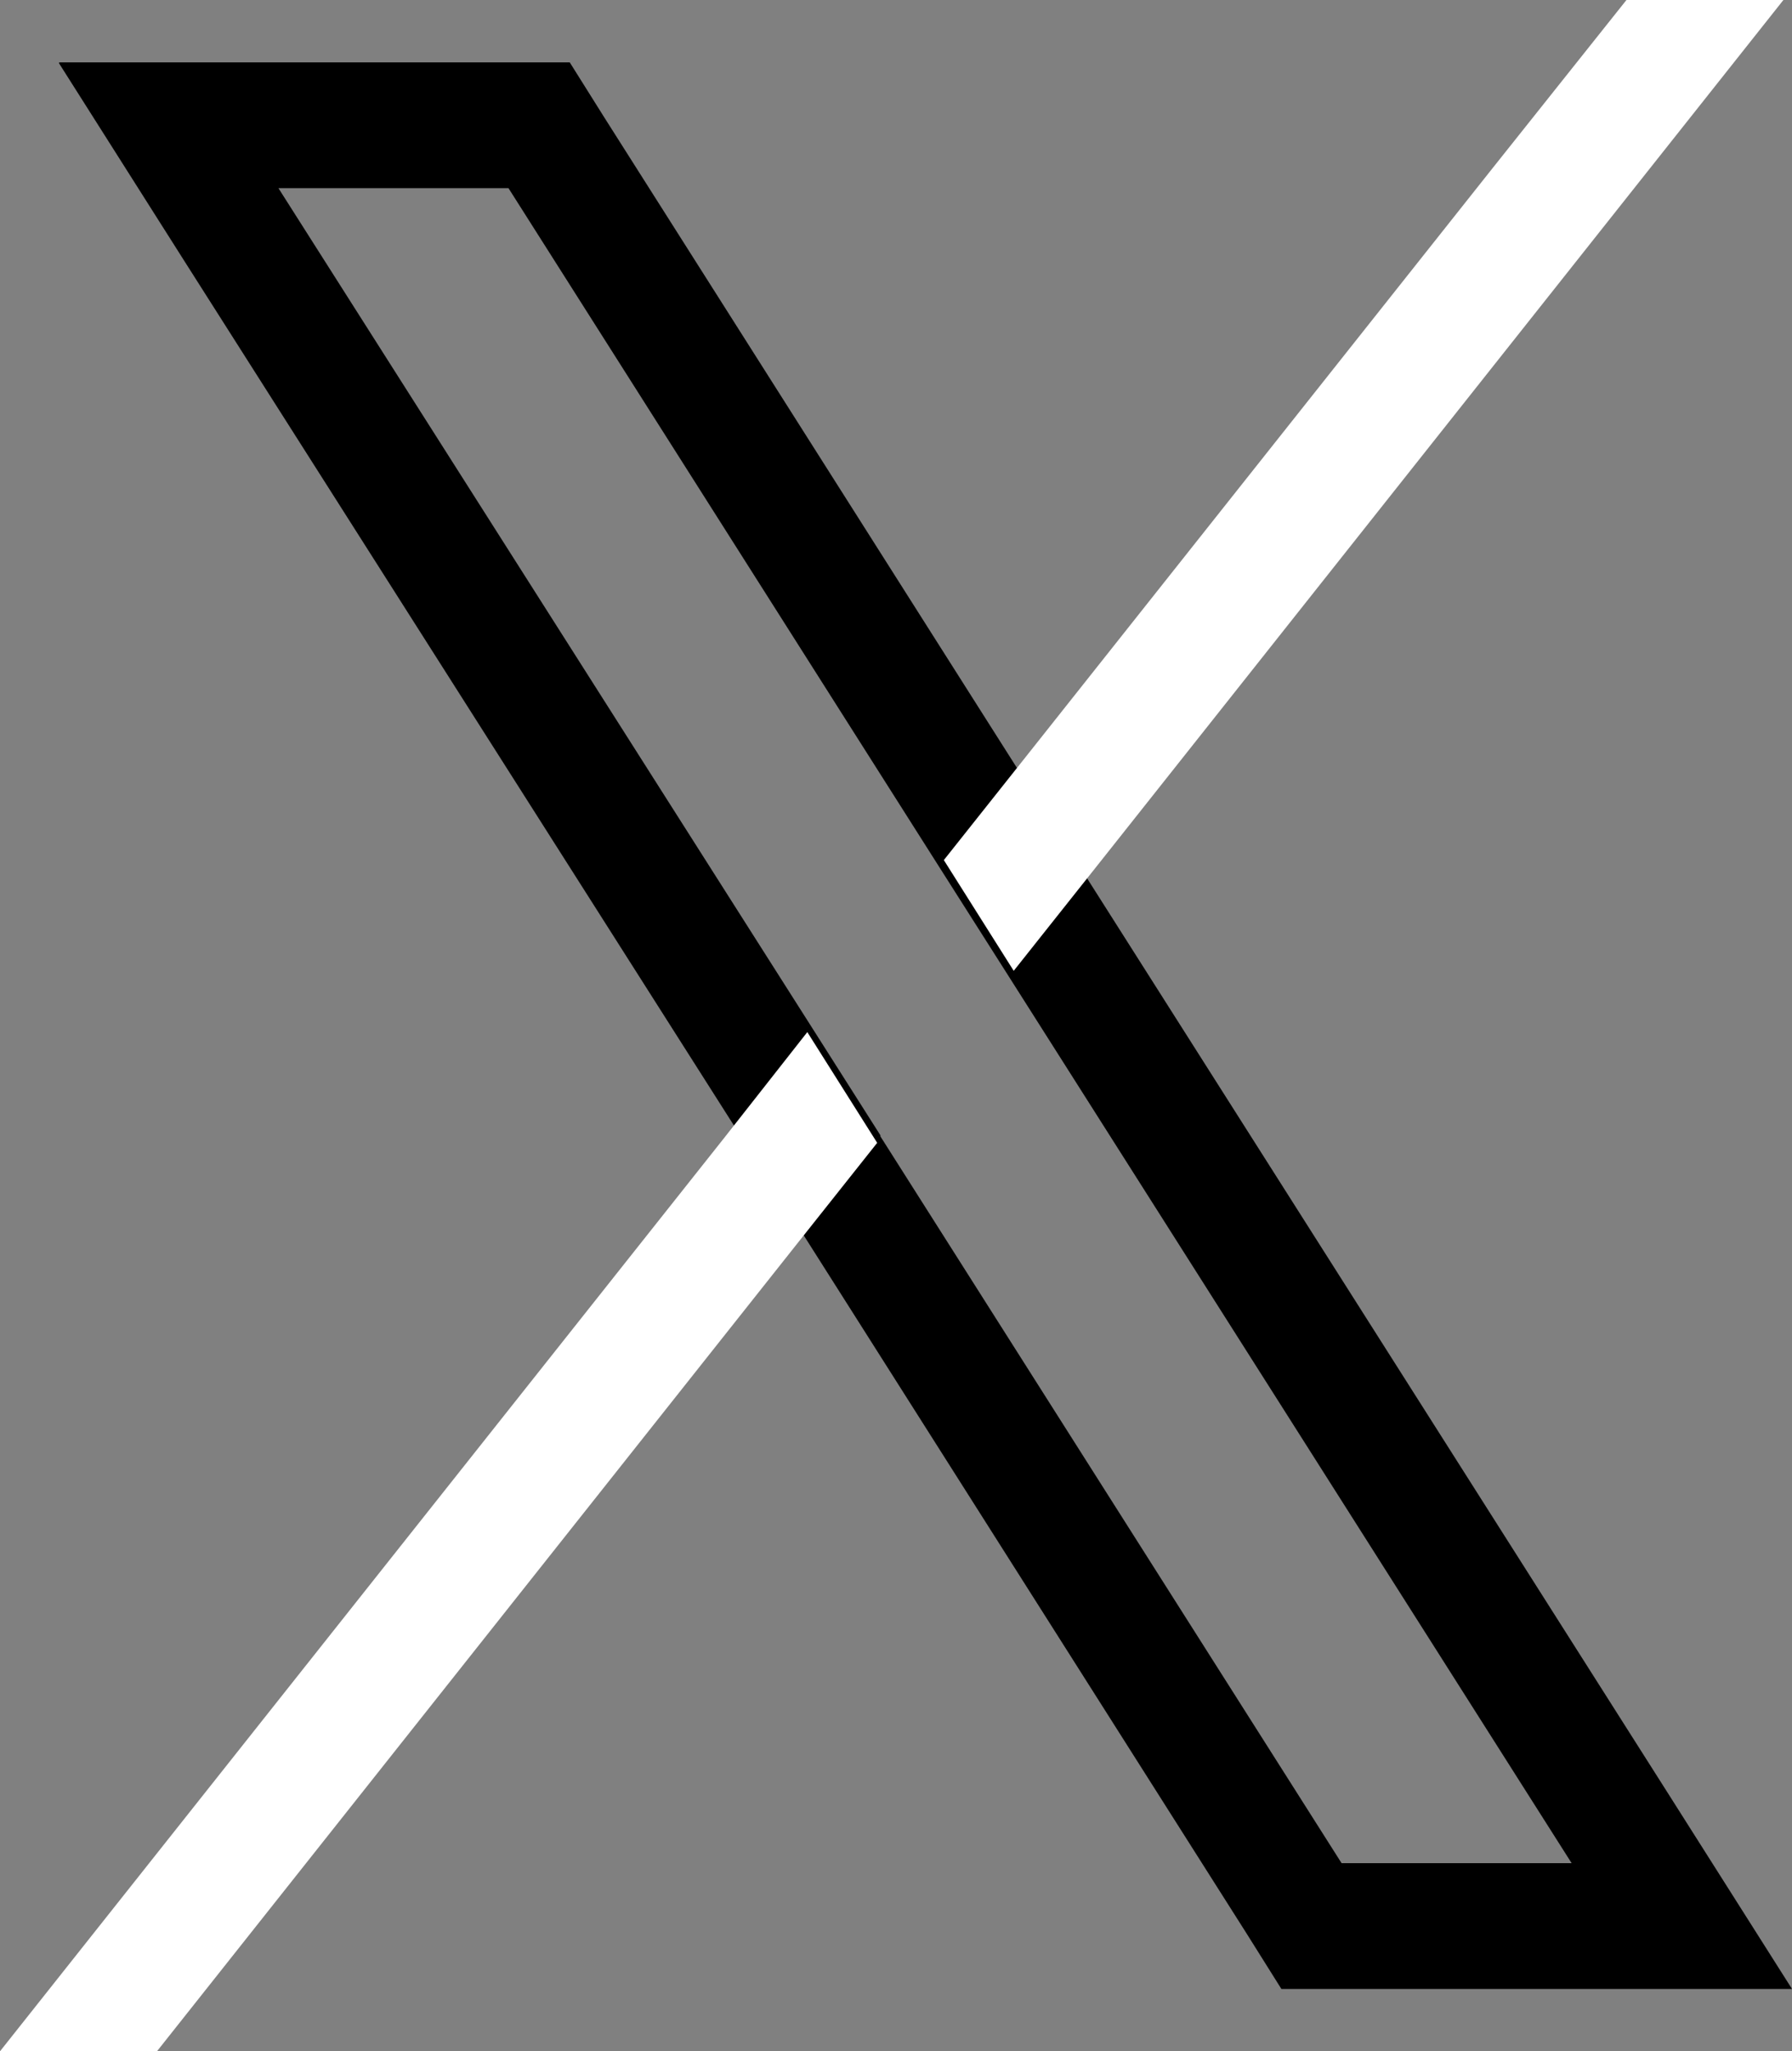 <?xml version="1.0" encoding="UTF-8"?><svg id="uuid-2a6ddf6d-bca5-474e-ae24-da17be75102c" xmlns="http://www.w3.org/2000/svg" viewBox="0 0 16.67 19.08"><rect x="0" y="0" width="16.67" height="19.08" fill="#808080" stroke="none"/><path d="M8.19,10.56l-.61-.96L2.59,1.75h2.14l4.03,6.35.61.96,5.25,8.27h-2.14l-4.29-6.76ZM.55.59l1.16,1.83,5.15,8.1.61.96,4.13,6.51.32.51h4.75l-1.16-1.83-5.41-8.52-.61-.96L5.62,1.09l-.32-.51H.55Z"/><polygon points="6.74 10.58 0 19.08 1.46 19.08 7.39 11.6 8.16 10.63 7.51 9.6 6.74 10.58" style="fill:#fff;"/><polygon points="15.13 0 13.88 1.57 9.55 7.03 8.78 8 9.43 9.03 10.2 8.06 16.59 0 15.13 0" style="fill:#fff;"/></svg>

